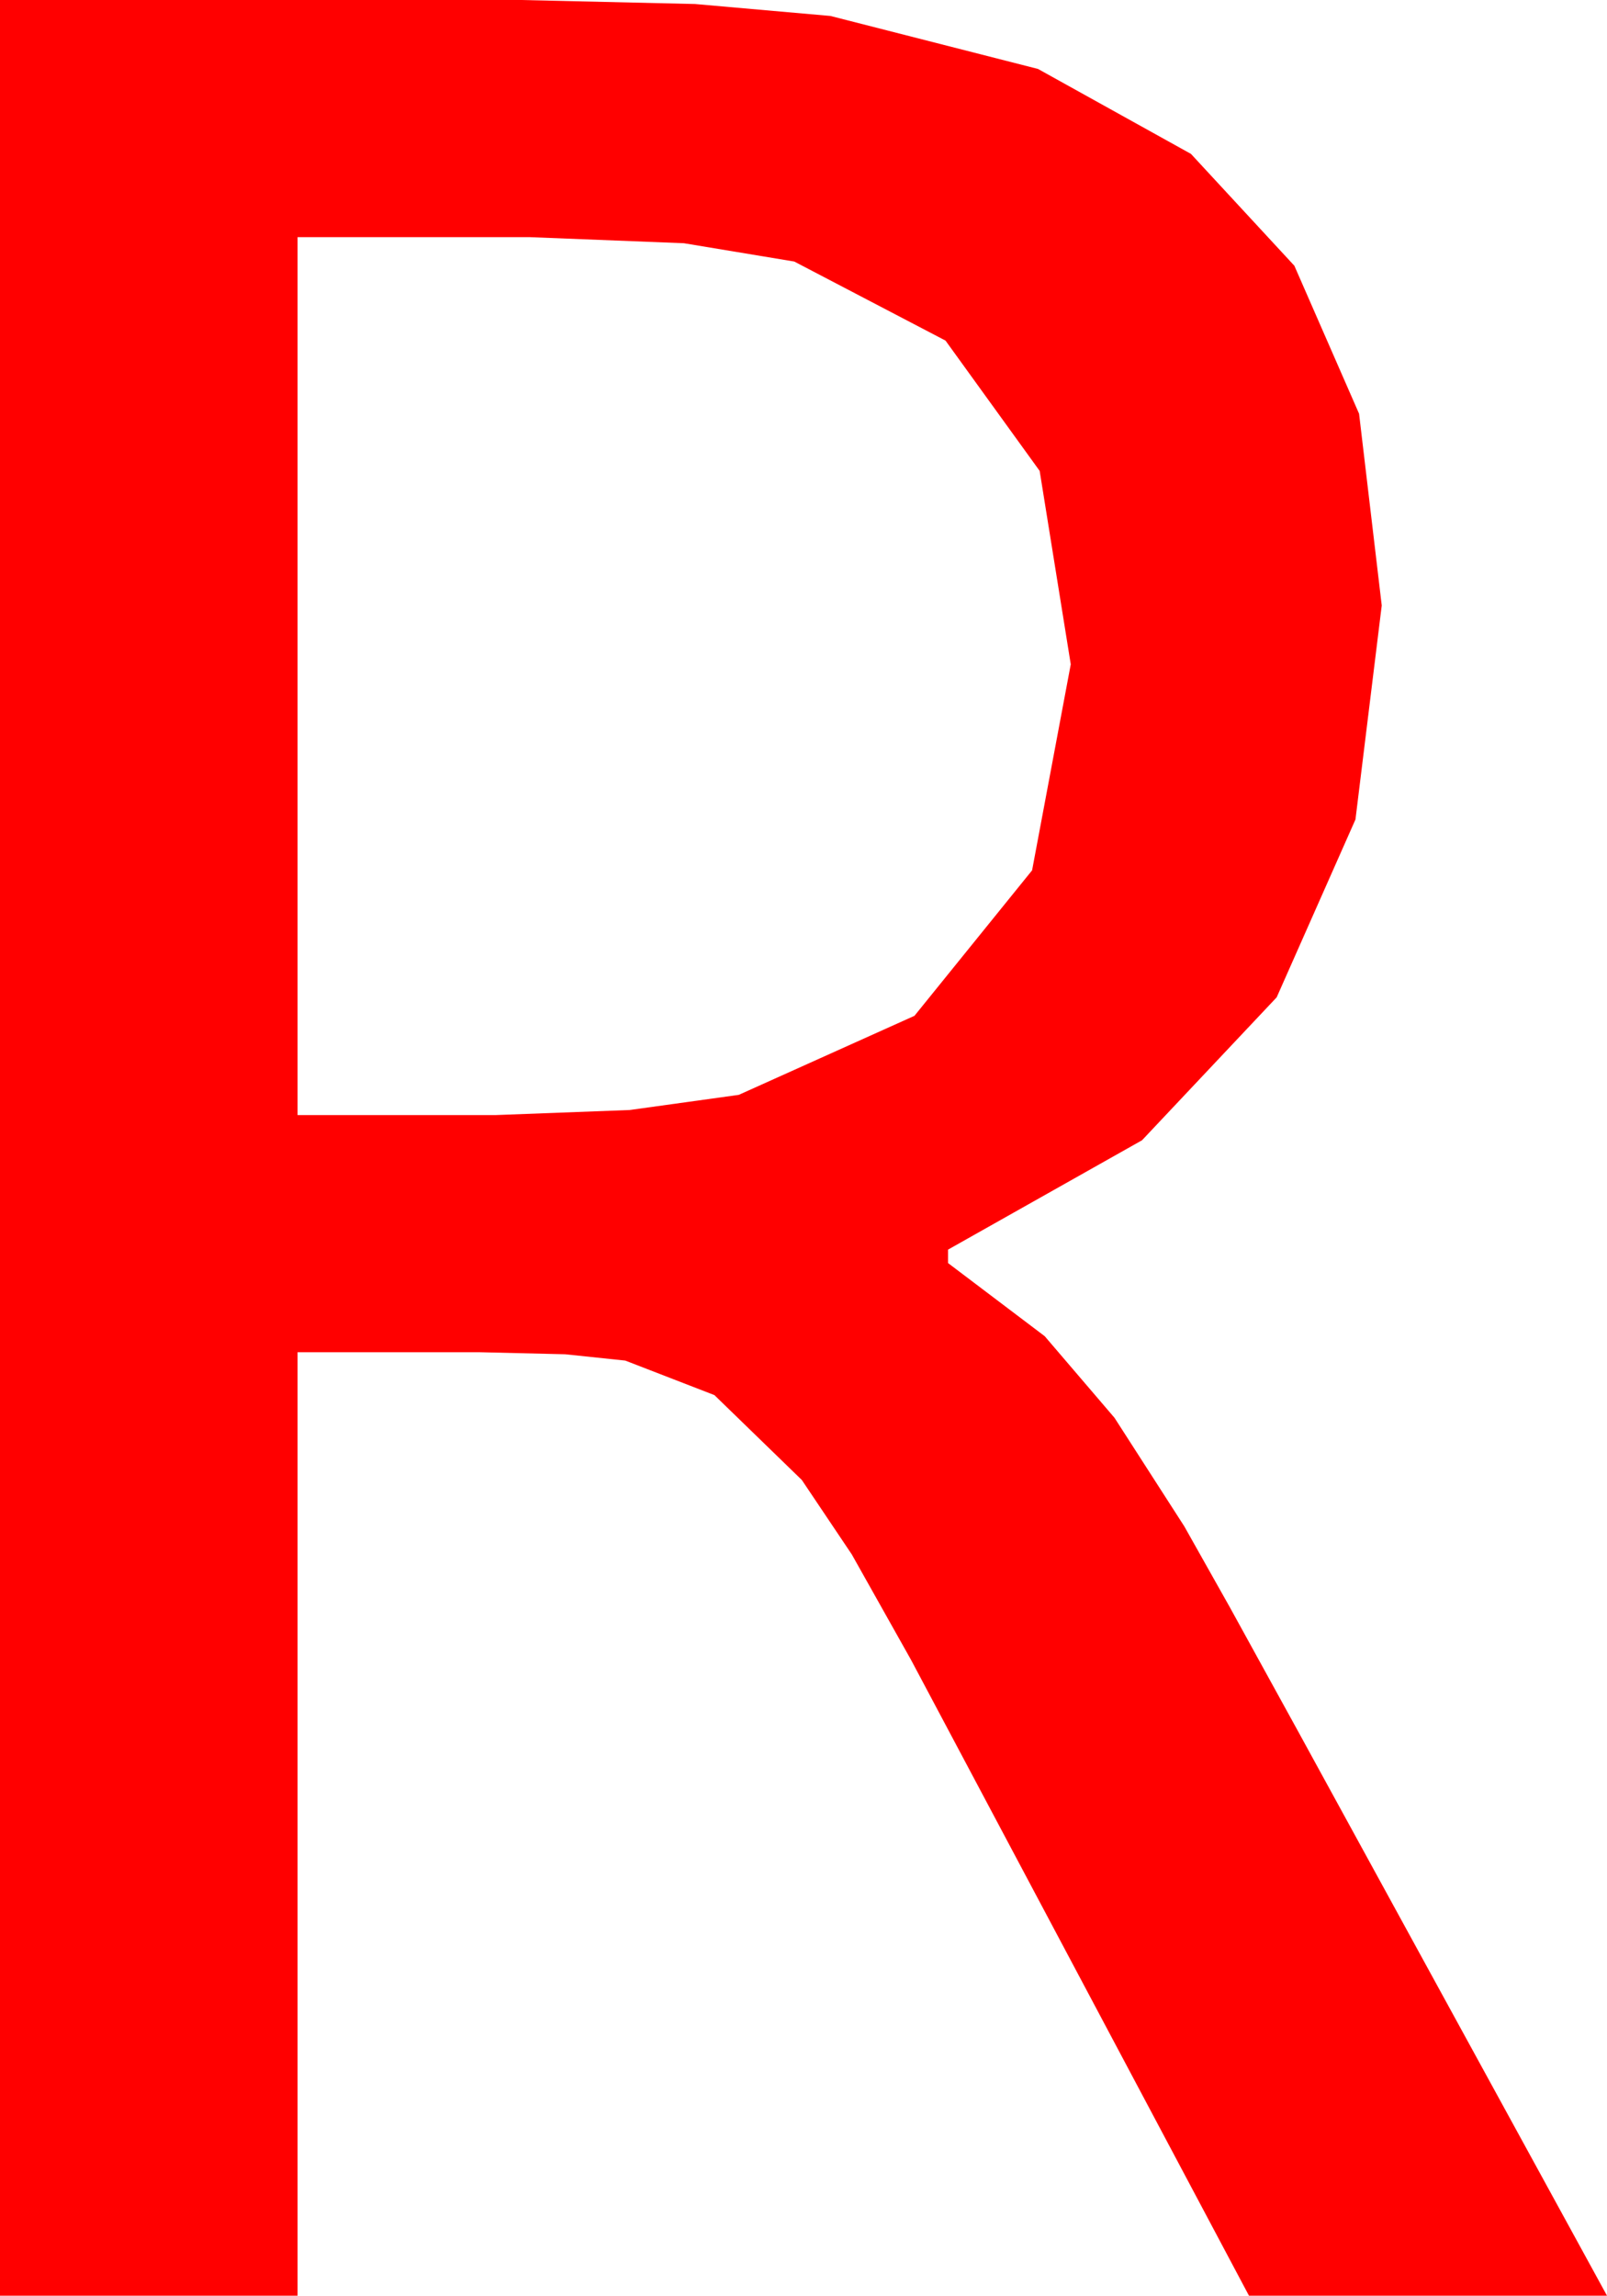 <?xml version="1.0" encoding="utf-8"?>
<!DOCTYPE svg PUBLIC "-//W3C//DTD SVG 1.1//EN" "http://www.w3.org/Graphics/SVG/1.1/DTD/svg11.dtd">
<svg width="28.008" height="39.99" xmlns="http://www.w3.org/2000/svg" xmlns:xlink="http://www.w3.org/1999/xlink" xmlns:xml="http://www.w3.org/XML/1998/namespace" version="1.1">
  <g>
    <g>
      <path style="fill:#FF0000;fill-opacity:1" d="M5.186,4.131L5.186,19.424 8.643,19.424 10.975,19.336 12.876,19.072 15.938,17.695 17.988,15.161 18.662,11.572 18.12,8.203 16.479,5.933 13.843,4.556 11.92,4.237 9.229,4.131 5.186,4.131z M0,0L9.082,0 12.114,0.07 14.473,0.278 18.091,1.201 20.757,2.681 22.559,4.629 23.687,7.207 24.082,10.547 23.624,14.275 22.251,17.373 19.904,19.863 16.523,21.768 16.523,22.002 18.208,23.276 19.424,24.697 20.64,26.587 21.434,27.997 22.617,30.146 28.008,39.99 21.768,39.99 15.879,28.916 14.846,27.078 13.975,25.781 12.451,24.302 10.898,23.701 9.851,23.591 8.35,23.555 5.186,23.555 5.186,39.99 0,39.99 0,0z" />
    </g>
  </g>
</svg>